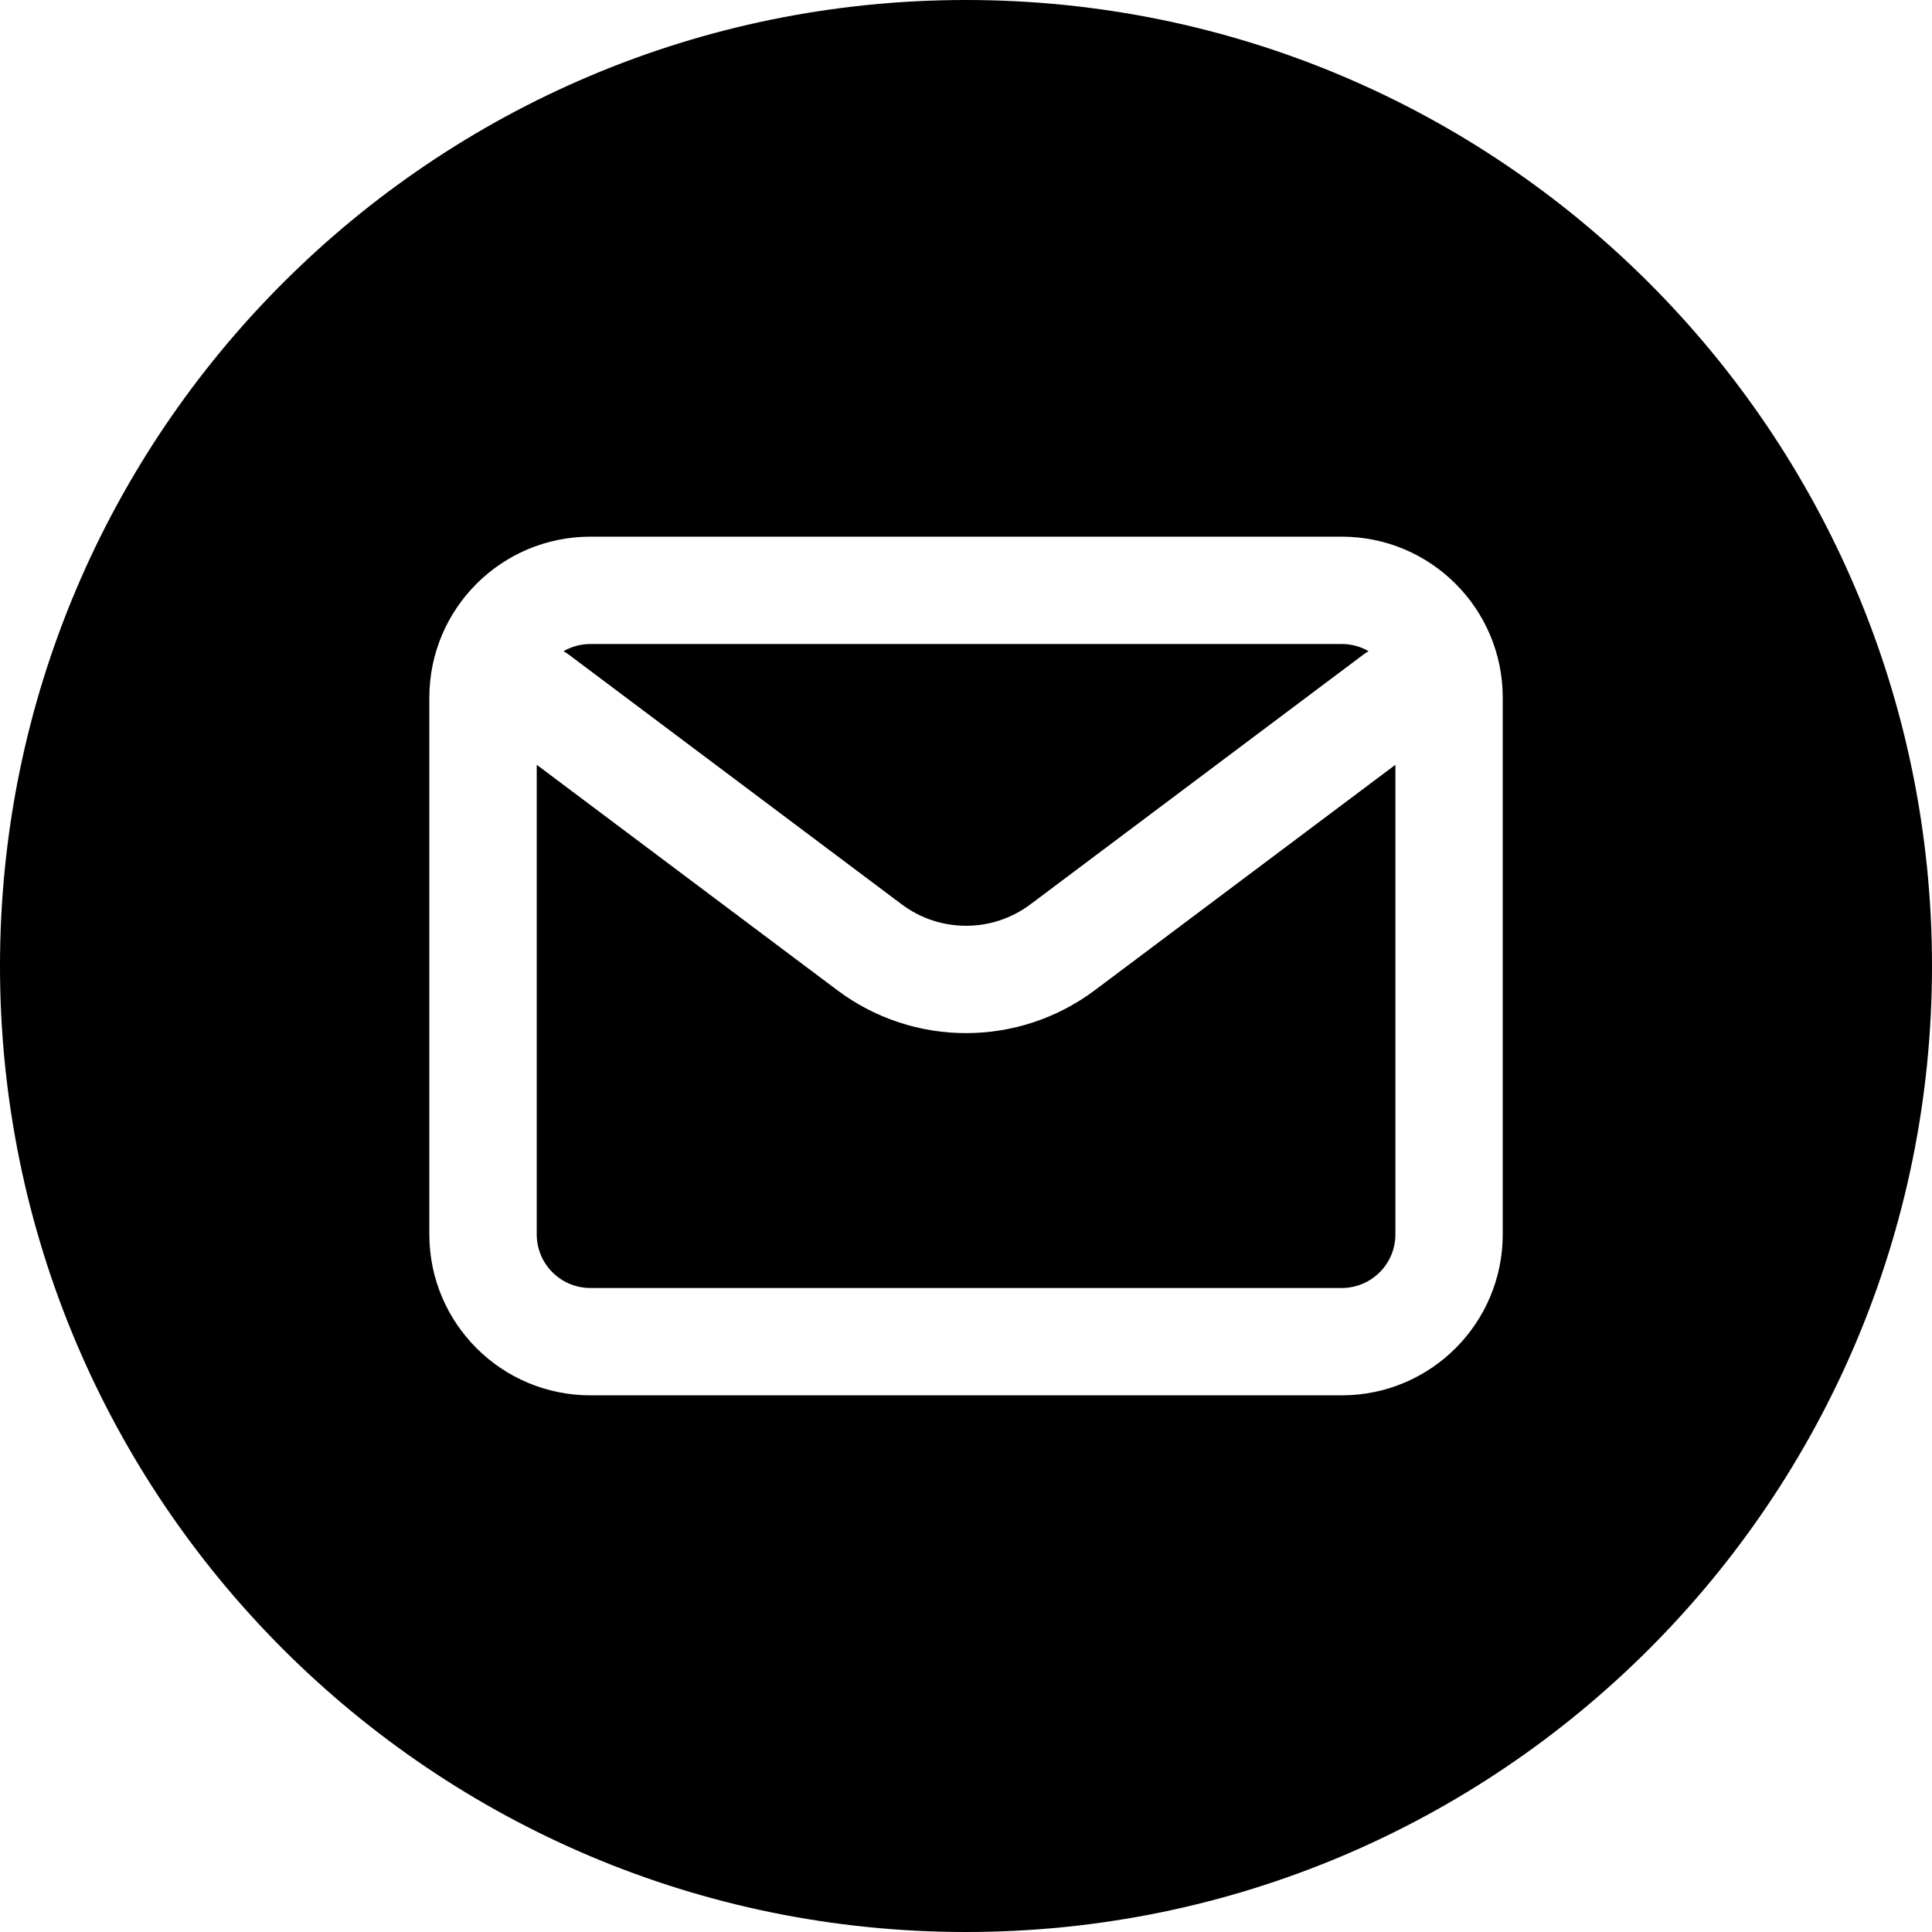 <svg width="27" height="27" viewBox="0 0 27 27" fill="none" xmlns="http://www.w3.org/2000/svg">
    <path fill-rule="evenodd" clip-rule="evenodd"
          d="M13.5 0C6.044 0 0 6.044 0 13.5C0 20.956 6.044 27 13.5 27C20.956 27 27 20.956 27 13.5C27 6.044 20.956 0 13.5 0ZM8.251 9C8.114 9 7.986 9.037 7.875 9.101C7.901 9.115 7.926 9.132 7.951 9.15L12.601 12.638L12.601 12.638C13.134 13.038 13.867 13.038 14.401 12.638L14.401 12.638L19.051 9.15C19.075 9.132 19.1 9.115 19.126 9.1C19.016 9.037 18.888 9 18.751 9H8.251ZM7.501 17.25V10.688L11.701 13.838L11.701 13.838C12.767 14.638 14.234 14.638 15.301 13.838L15.301 13.838L19.501 10.688V17.25C19.501 17.665 19.165 18 18.751 18H8.251C7.836 18 7.501 17.665 7.501 17.25ZM6 9.75C6 8.507 7.008 7.5 8.251 7.5H18.751C19.994 7.5 21.001 8.507 21.001 9.75V17.25C21.001 18.493 19.994 19.5 18.751 19.5H8.251C7.008 19.5 6 18.493 6 17.25V9.75Z"
          fill="black"/>
</svg>
